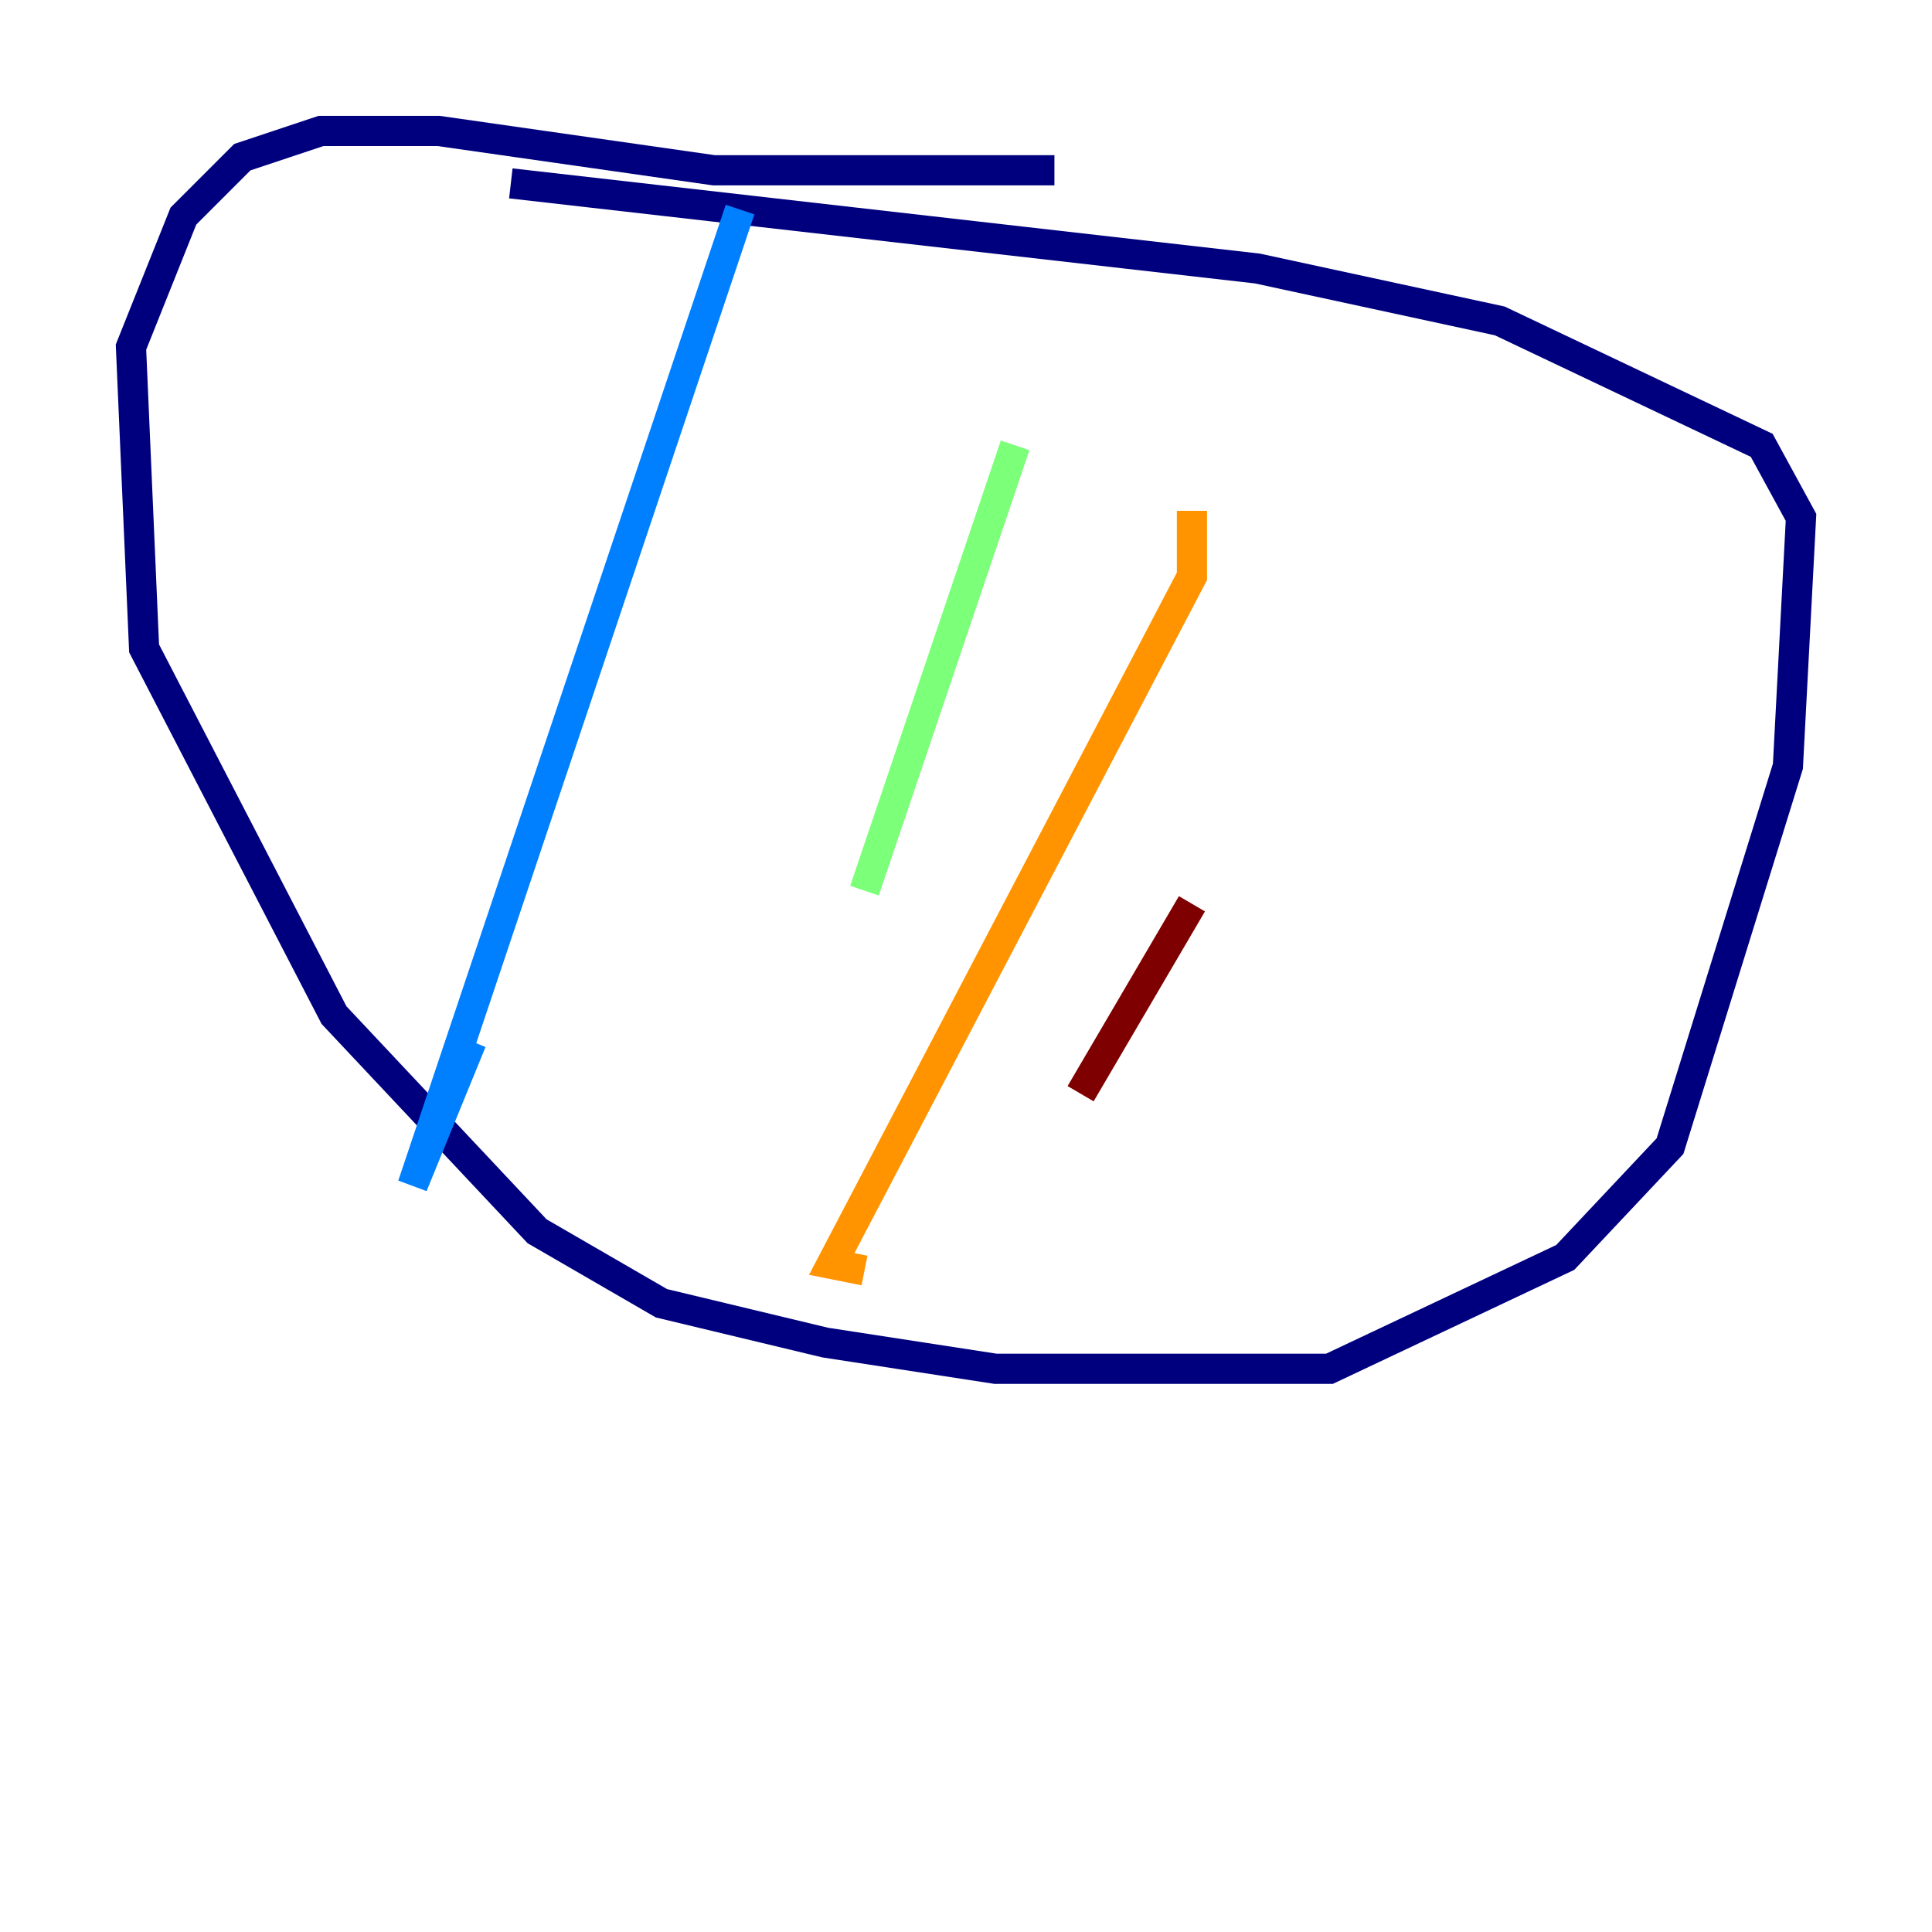 <?xml version="1.0" encoding="utf-8" ?>
<svg baseProfile="tiny" height="128" version="1.2" viewBox="0,0,128,128" width="128" xmlns="http://www.w3.org/2000/svg" xmlns:ev="http://www.w3.org/2001/xml-events" xmlns:xlink="http://www.w3.org/1999/xlink"><defs /><polyline fill="none" points="69.858,11.281 47.295,11.281 29.071,8.678 21.261,8.678 16.054,10.414 12.149,14.319 8.678,22.997 9.546,42.956 22.129,67.254 35.58,81.573 43.824,86.346 54.671,88.949 65.953,90.685 88.081,90.685 103.702,83.308 110.644,75.932 118.454,50.766 119.322,34.278 116.719,29.505 99.363,21.261 83.308,17.79 33.844,12.149" stroke="#00007f" stroke-width="2" /><polyline fill="none" points="49.031,13.885 27.336,78.536 31.241,68.99" stroke="#0080ff" stroke-width="2" /><polyline fill="none" points="67.254,29.505 57.275,59.01" stroke="#7cff79" stroke-width="2" /><polyline fill="none" points="78.969,33.844 78.969,38.183 55.105,83.742 57.275,84.176" stroke="#ff9400" stroke-width="2" /><polyline fill="none" points="78.969,59.878 71.593,72.461" stroke="#7f0000" stroke-width="2" /></svg>
